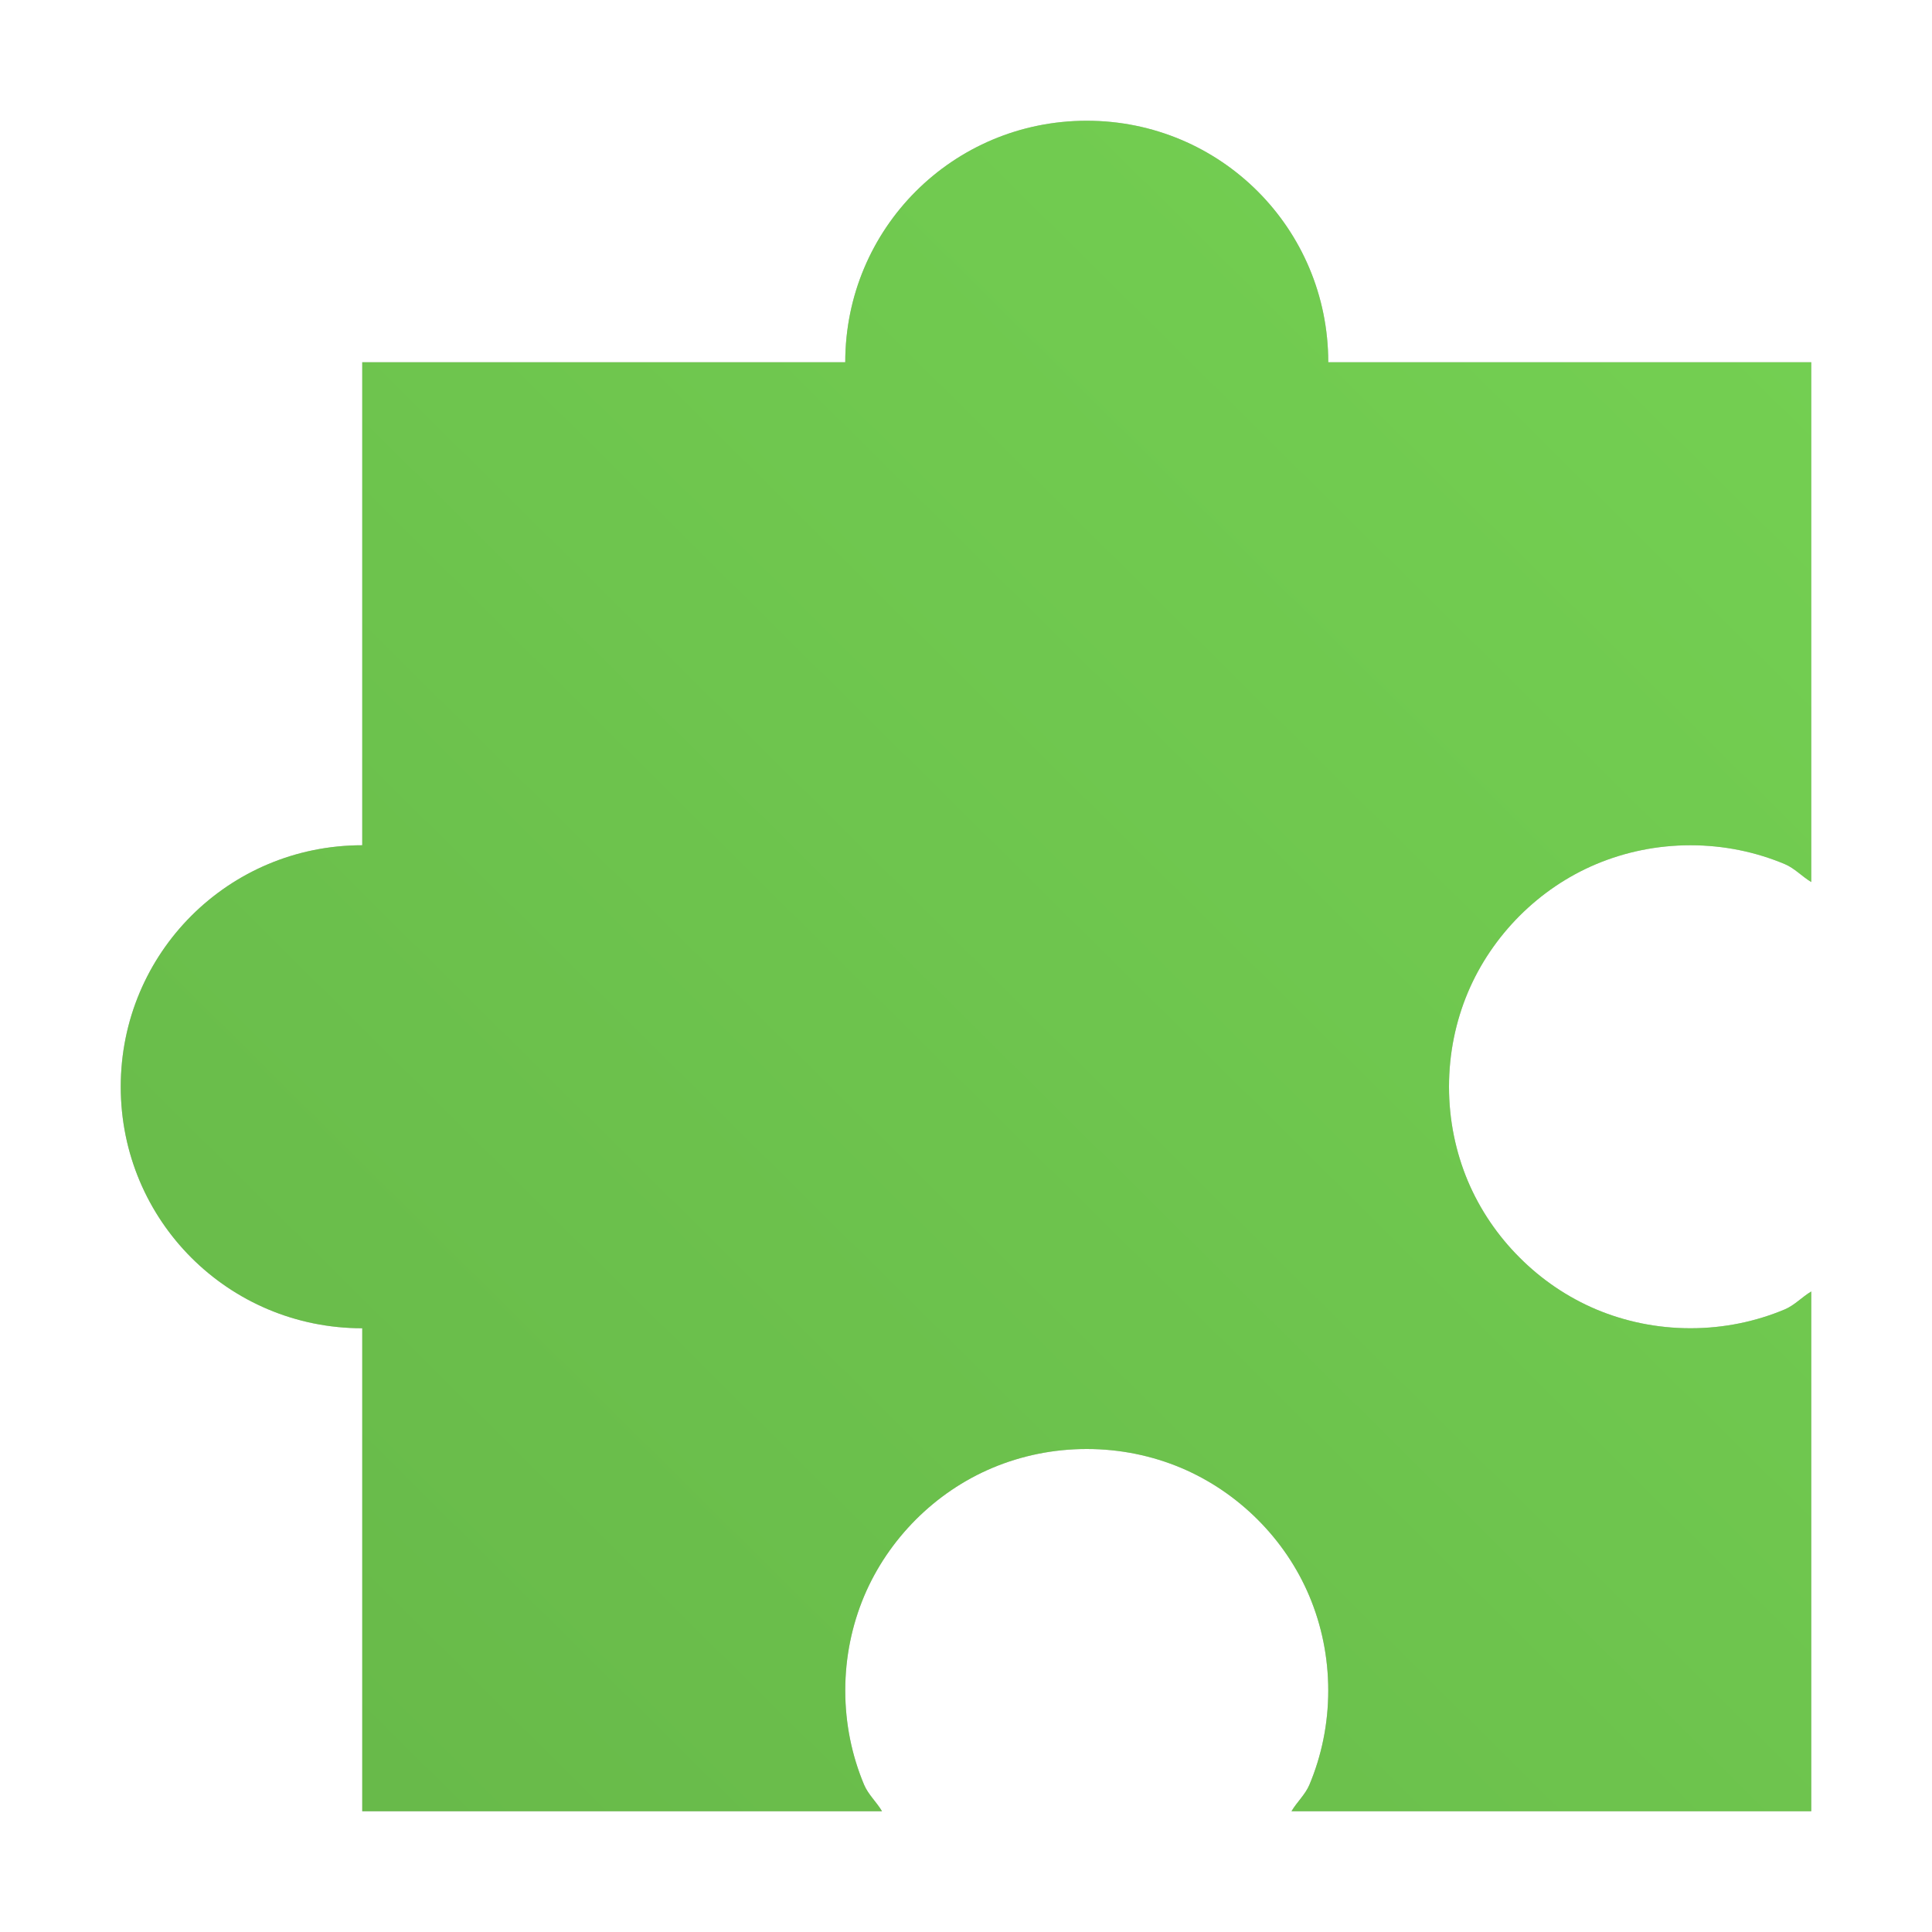 <?xml version="1.0" encoding="UTF-8" standalone="no"?>
<svg
   xmlns:dc="http://purl.org/dc/elements/1.1/"
   xmlns:cc="http://creativecommons.org/ns#"
   xmlns:rdf="http://www.w3.org/1999/02/22-rdf-syntax-ns#"
   xmlns:svg="http://www.w3.org/2000/svg"
   xmlns="http://www.w3.org/2000/svg"
   xmlns:xlink="http://www.w3.org/1999/xlink"
   xmlns:sodipodi="http://sodipodi.sourceforge.net/DTD/sodipodi-0.dtd"
   xmlns:inkscape="http://www.inkscape.org/namespaces/inkscape"
   width="32"
   height="32"
   version="1.1"
   id="svg8"
   sodipodi:docname="org.gnome.Extensions.svg"
   inkscape:version="1.0.1 (3bc2e813f5, 2020-09-07)">
  <defs
     id="defs12">
    <linearGradient
       inkscape:collect="always"
       id="linearGradient1289">
      <stop
         style="stop-color:#67b849;stop-opacity:1;"
         offset="0"
         id="stop1285" />
      <stop
         style="stop-color:#74d052;stop-opacity:1"
         offset="1"
         id="stop1287" />
    </linearGradient>
    <filter
       inkscape:collect="always"
       style="color-interpolation-filters:sRGB"
       id="filter1281"
       x="-0.075"
       width="1.15"
       y="-0.075"
       height="1.15">
      <feGaussianBlur
         inkscape:collect="always"
         stdDeviation="0.875"
         id="feGaussianBlur1283" />
    </filter>
    <linearGradient
       inkscape:collect="always"
       xlink:href="#linearGradient1289"
       id="linearGradient1291"
       x1="2.123"
       y1="29.977"
       x2="28.985"
       y2="2.87"
       gradientUnits="userSpaceOnUse" />
  </defs>
  <sodipodi:namedview
     inkscape:document-rotation="0"
     pagecolor="#ffffff"
     bordercolor="#666666"
     borderopacity="1"
     objecttolerance="10"
     gridtolerance="10"
     guidetolerance="10"
     inkscape:pageopacity="0"
     inkscape:pageshadow="2"
     inkscape:window-width="1920"
     inkscape:window-height="1000"
     id="namedview10"
     showgrid="false"
     inkscape:zoom="16.83798"
     inkscape:cx="13.756569"
     inkscape:cy="24.497002"
     inkscape:window-x="0"
     inkscape:window-y="0"
     inkscape:window-maximized="1"
     inkscape:current-layer="svg8"
     showguides="false" />
  <path
     id="path1260-0"
     style="opacity:0.5;fill:#000000;fill-opacity:1;stroke-width:0.78;filter:url(#filter1281)"
     d="m 18,2 c -2.216,0 -4,1.784 -4,4 H 6 V 14 c -2.216,0 -4,1.784 -4,4 0,2.216 1.784,4 4,4 v 8 h 8.609 C 14.519,29.847 14.382,29.726 14.312,29.561 14.111,29.082 14,28.554 14,28 c 0,-0.554 0.111,-1.082 0.312,-1.561 0.202,-0.479 0.496,-0.908 0.857,-1.27 0.361,-0.361 0.791,-0.656 1.27,-0.857 C 16.918,24.111 17.446,24 18,24 c 0.554,0 1.082,0.111 1.561,0.312 0.479,0.202 0.908,0.496 1.27,0.857 0.361,0.361 0.656,0.791 0.857,1.27 C 21.889,26.918 22,27.446 22,28 22,28.554 21.889,29.082 21.688,29.561 21.618,29.726 21.481,29.847 21.391,30 H 30 v -8.609 c -0.153,0.091 -0.274,0.227 -0.439,0.297 C 29.082,21.889 28.554,22 28,22 27.446,22 26.918,21.889 26.439,21.688 25.961,21.486 25.531,21.192 25.17,20.83 24.808,20.469 24.514,20.039 24.312,19.561 24.111,19.082 24,18.554 24,18 c 0,-0.554 0.111,-1.082 0.312,-1.561 0.202,-0.479 0.496,-0.908 0.857,-1.27 0.361,-0.361 0.791,-0.656 1.27,-0.857 C 26.918,14.111 27.446,14 28,14 c 0.554,0 1.082,0.111 1.561,0.312 0.166,0.07 0.286,0.206 0.439,0.297 V 6 h -8 c 0,-2.216 -1.784,-4 -4,-4 z" />
  <path
     id="path1260"
     style="opacity:1;fill:url(#linearGradient1291);fill-opacity:1;stroke-width:0.78"
     d="M 18,2 C 15.784,2 14,3.784 14,6 H 6 v 8 c -2.216,0 -4,1.784 -4,4 0,2.216 1.784,4 4,4 v 8 h 8.609 C 14.519,29.847 14.382,29.726 14.312,29.561 14.111,29.082 14,28.554 14,28 c 0,-0.554 0.111,-1.082 0.312,-1.561 0.202,-0.479 0.496,-0.908 0.857,-1.27 0.361,-0.361 0.791,-0.656 1.27,-0.857 C 16.918,24.111 17.446,24 18,24 c 0.554,0 1.082,0.111 1.561,0.312 0.479,0.202 0.908,0.496 1.27,0.857 0.361,0.361 0.656,0.791 0.857,1.27 C 21.889,26.918 22,27.446 22,28 22,28.554 21.889,29.082 21.688,29.561 21.618,29.726 21.481,29.847 21.391,30 H 30 v -8.609 c -0.153,0.091 -0.274,0.227 -0.439,0.297 C 29.082,21.889 28.554,22 28,22 27.446,22 26.918,21.889 26.439,21.688 25.961,21.486 25.531,21.192 25.17,20.83 24.808,20.469 24.514,20.039 24.312,19.561 24.111,19.082 24,18.554 24,18 c 0,-0.554 0.111,-1.082 0.312,-1.561 0.202,-0.479 0.496,-0.908 0.857,-1.27 0.361,-0.361 0.791,-0.656 1.27,-0.857 C 26.918,14.111 27.446,14 28,14 c 0.554,0 1.082,0.111 1.561,0.312 0.166,0.07 0.286,0.206 0.439,0.297 V 6 H 22 C 22,3.784 20.216,2 18,2 Z" />
</svg>

